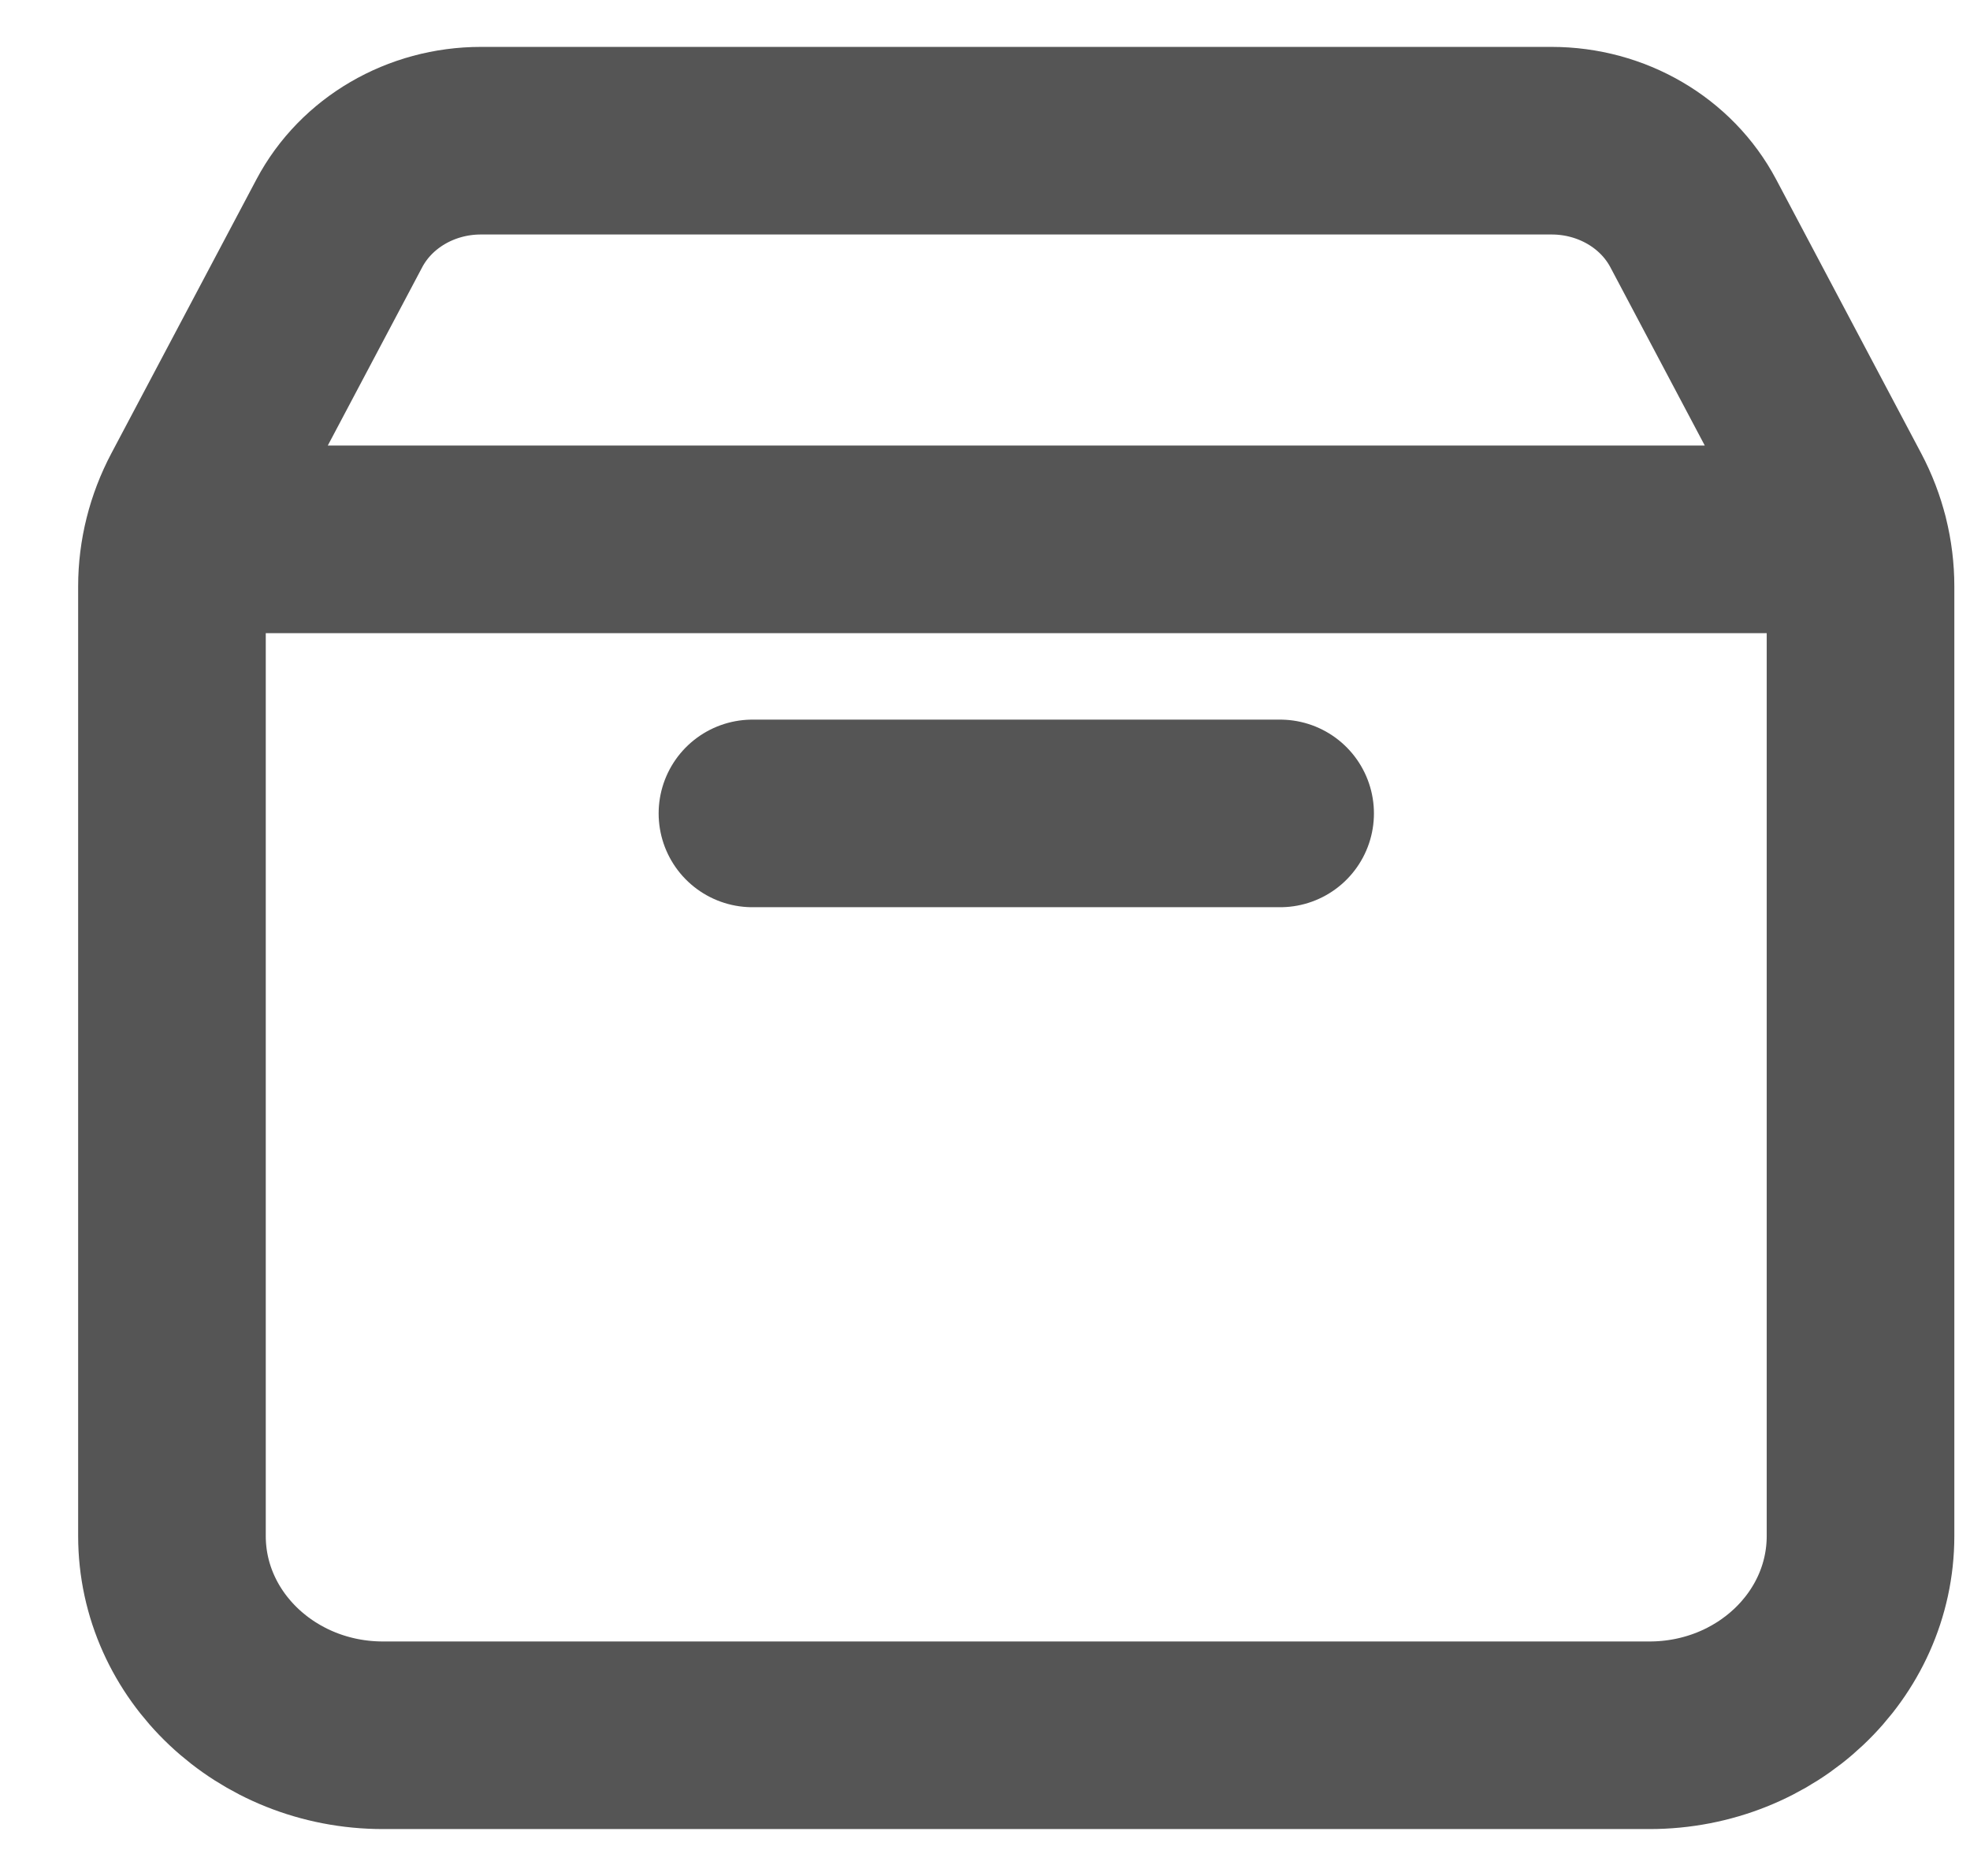 <svg width="21" height="20" viewBox="0 0 21 20" fill="none" xmlns="http://www.w3.org/2000/svg">
<path d="M19.77 5.75H1.897M13.646 8.672C11.449 8.672 8.021 8.672 8.021 8.672M19.833 6.252V16.375C19.833 17.549 18.826 18.5 17.583 18.5H4.083C2.841 18.5 1.833 17.549 1.833 16.375V6.252C1.833 5.922 1.915 5.596 2.071 5.301L3.617 2.381C3.903 1.841 4.487 1.5 5.126 1.5H16.54C17.18 1.5 17.764 1.841 18.05 2.381L19.596 5.301C19.752 5.596 19.833 5.922 19.833 6.252Z" stroke="#555555" stroke-width="2" stroke-linecap="round" stroke-linejoin="round"/>
</svg>
